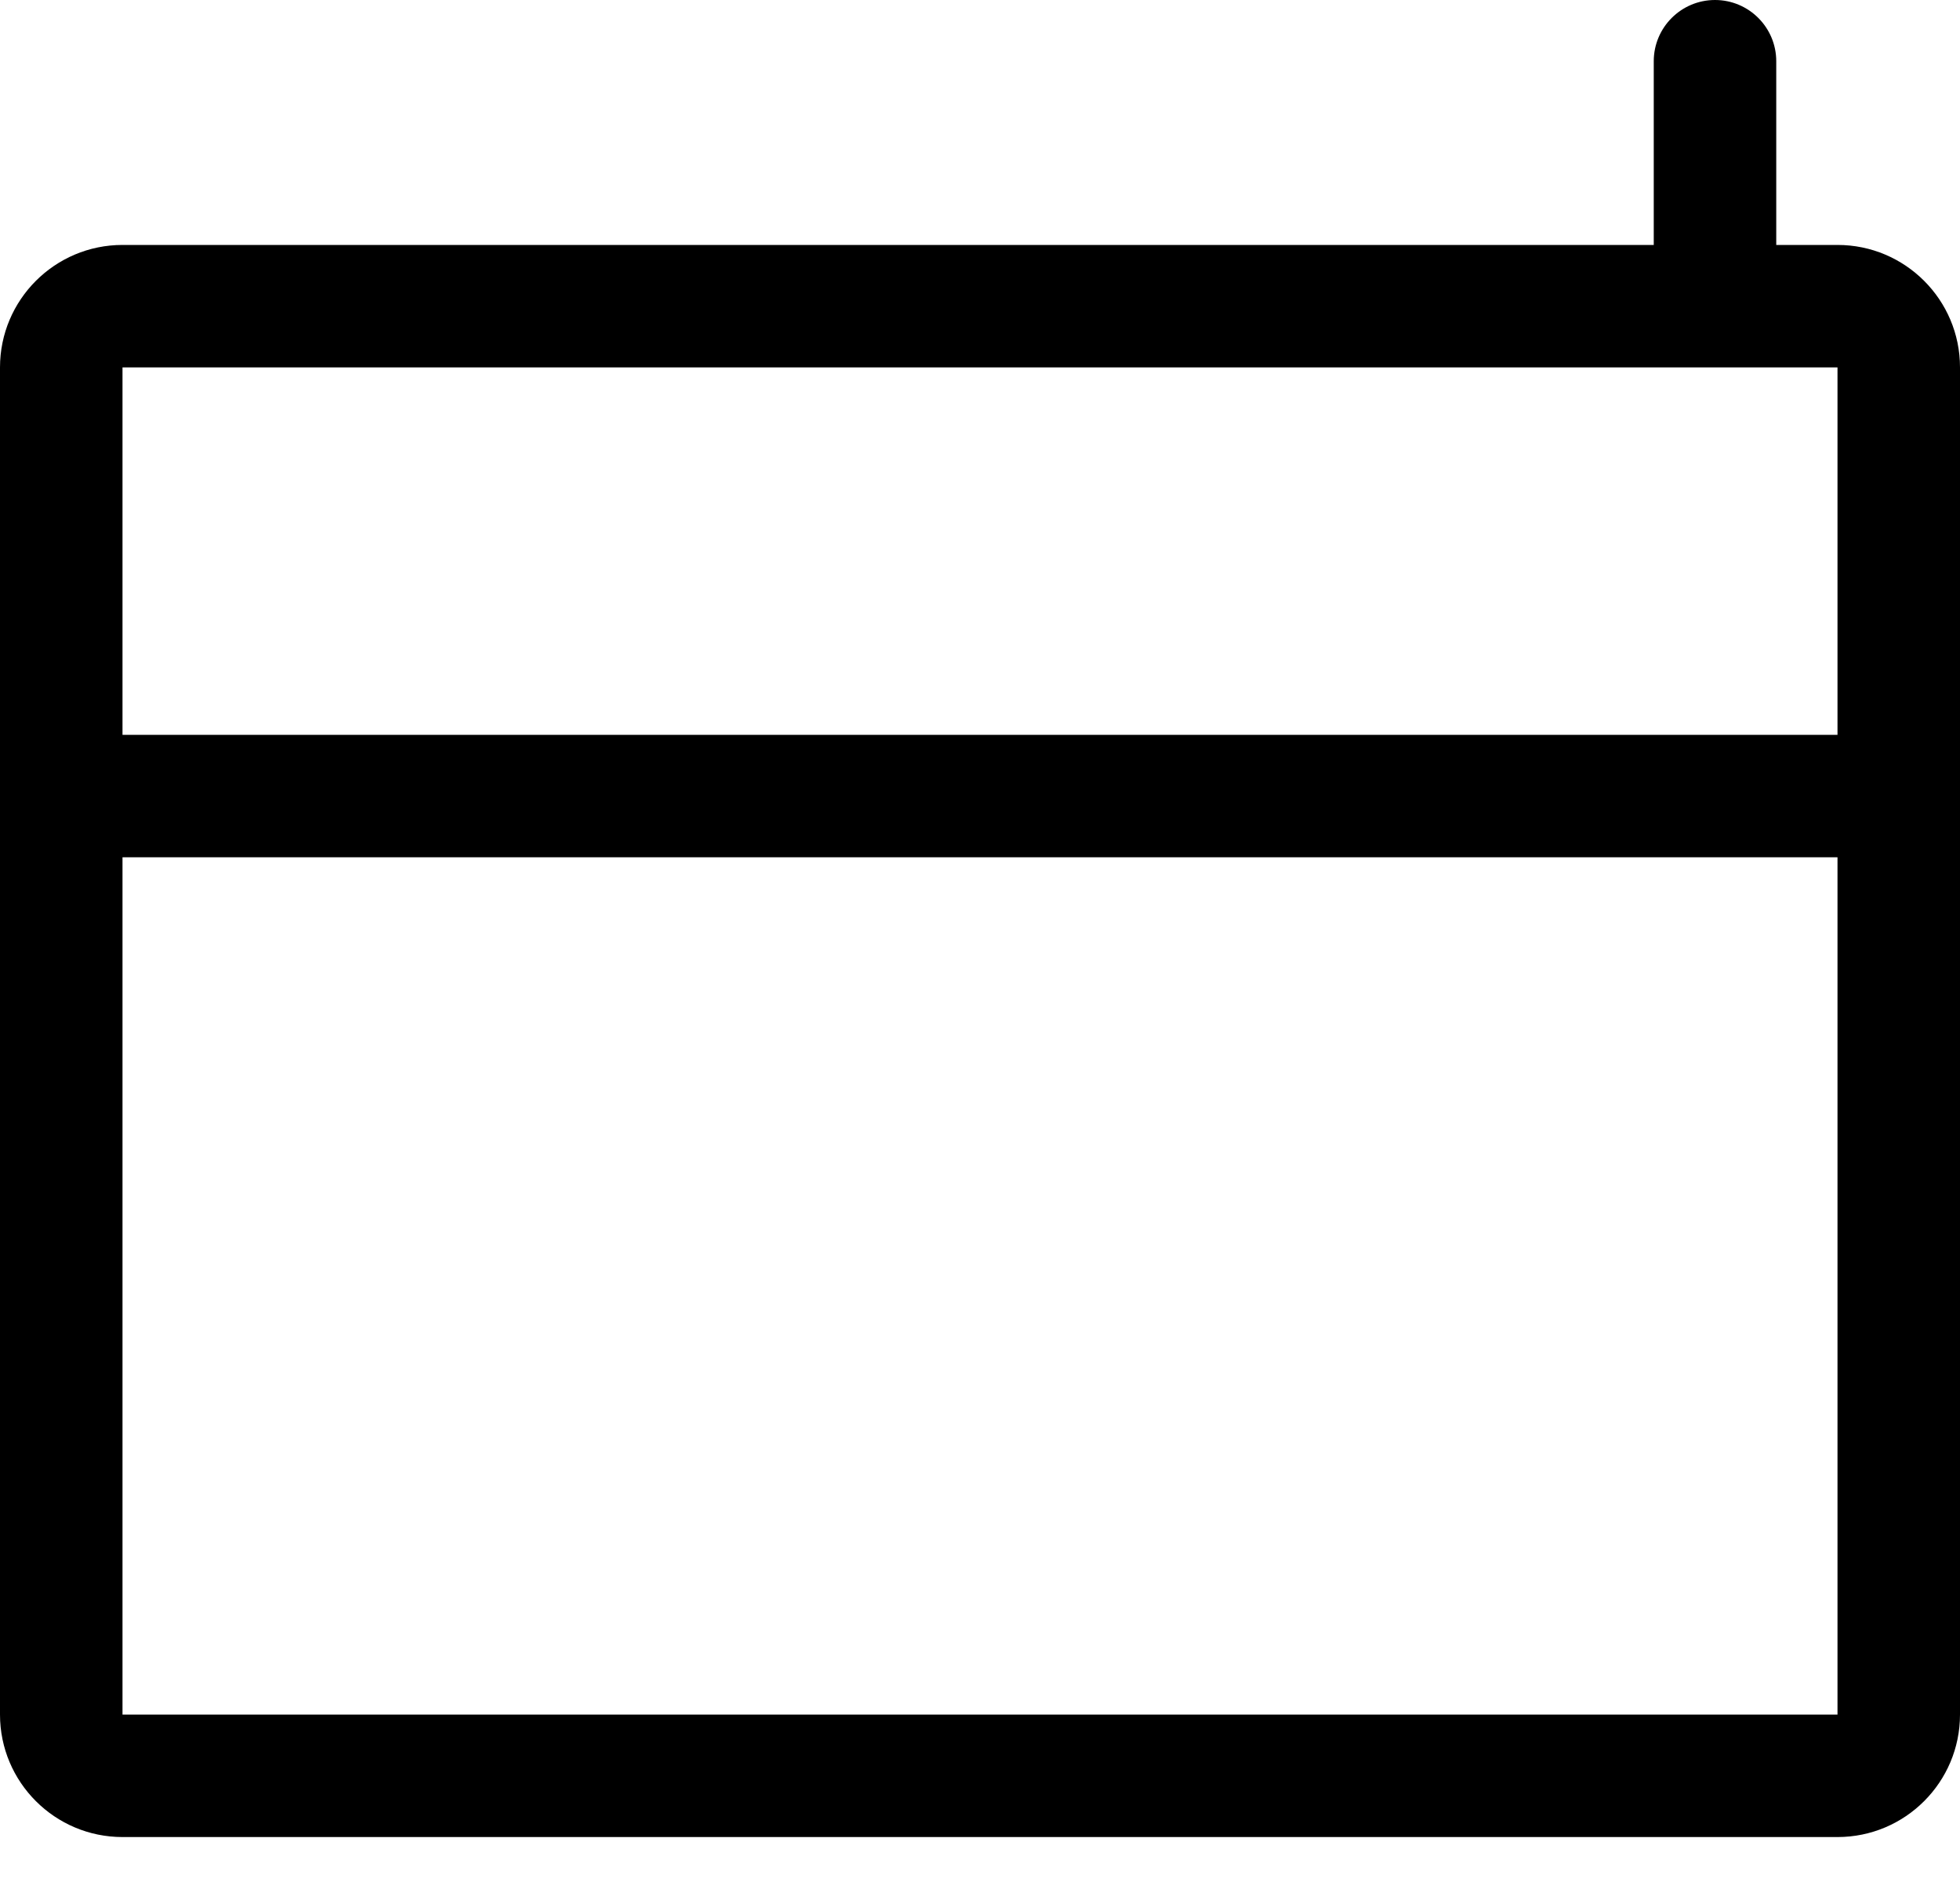 ﻿<?xml version="1.0" encoding="utf-8"?>
<svg version="1.1" xmlns:xlink="http://www.w3.org/1999/xlink" width="24px" height="23px" xmlns="http://www.w3.org/2000/svg">
  <defs>
    <pattern id="BGPattern" patternUnits="userSpaceOnUse" alignment="0 0" imageRepeat="None" />
    <mask fill="white" id="Clip4863">
      <path d="M 20.25 0.75  C 20.25 0.336  20.586 0  21 0  C 21.414 0  21.75 0.336  21.75 0.75  L 21.75 3  L 22.5 3  C 23.328 3  24 3.672  24 4.5  L 24 21  C 24 21.828  23.328 22.5  22.5 22.5  L 1.5 22.5  C 0.672 22.5  0 21.828  0 21  L 0 4.5  C 0 3.672  0.672 3  1.5 3  L 20.25 3  L 20.25 0.75  Z M 22.5 4.5  L 1.5 4.5  L 1.5 9  L 22.5 9  L 22.5 4.5  Z M 22.5 21  L 22.5 10.5  L 1.5 10.5  L 1.5 21  L 22.5 21  Z " fill-rule="evenodd" />
    </mask>
  </defs>
  <g>
    <path d="M 20.25 0.75  C 20.25 0.336  20.586 0  21 0  C 21.414 0  21.75 0.336  21.75 0.75  L 21.75 3  L 22.5 3  C 23.328 3  24 3.672  24 4.5  L 24 21  C 24 21.828  23.328 22.5  22.5 22.5  L 1.5 22.5  C 0.672 22.5  0 21.828  0 21  L 0 4.5  C 0 3.672  0.672 3  1.5 3  L 20.25 3  L 20.25 0.75  Z M 22.5 4.5  L 1.5 4.5  L 1.5 9  L 22.5 9  L 22.5 4.5  Z M 22.5 21  L 22.5 10.5  L 1.5 10.5  L 1.5 21  L 22.5 21  Z " fill-rule="nonzero" fill="rgba(0, 0, 0, 1)" stroke="none" class="fill" />
    <path d="M 20.25 0.75  C 20.25 0.336  20.586 0  21 0  C 21.414 0  21.75 0.336  21.75 0.75  L 21.75 3  L 22.5 3  C 23.328 3  24 3.672  24 4.5  L 24 21  C 24 21.828  23.328 22.5  22.5 22.5  L 1.5 22.5  C 0.672 22.5  0 21.828  0 21  L 0 4.5  C 0 3.672  0.672 3  1.5 3  L 20.25 3  L 20.25 0.75  Z " stroke-width="0" stroke-dasharray="0" stroke="rgba(255, 255, 255, 0)" fill="none" class="stroke" mask="url(#Clip4863)" />
    <path d="M 22.5 4.5  L 1.5 4.5  L 1.5 9  L 22.5 9  L 22.5 4.5  Z " stroke-width="0" stroke-dasharray="0" stroke="rgba(255, 255, 255, 0)" fill="none" class="stroke" mask="url(#Clip4863)" />
    <path d="M 22.5 21  L 22.5 10.5  L 1.5 10.5  L 1.5 21  L 22.5 21  Z " stroke-width="0" stroke-dasharray="0" stroke="rgba(255, 255, 255, 0)" fill="none" class="stroke" mask="url(#Clip4863)" />
  </g>
</svg>
